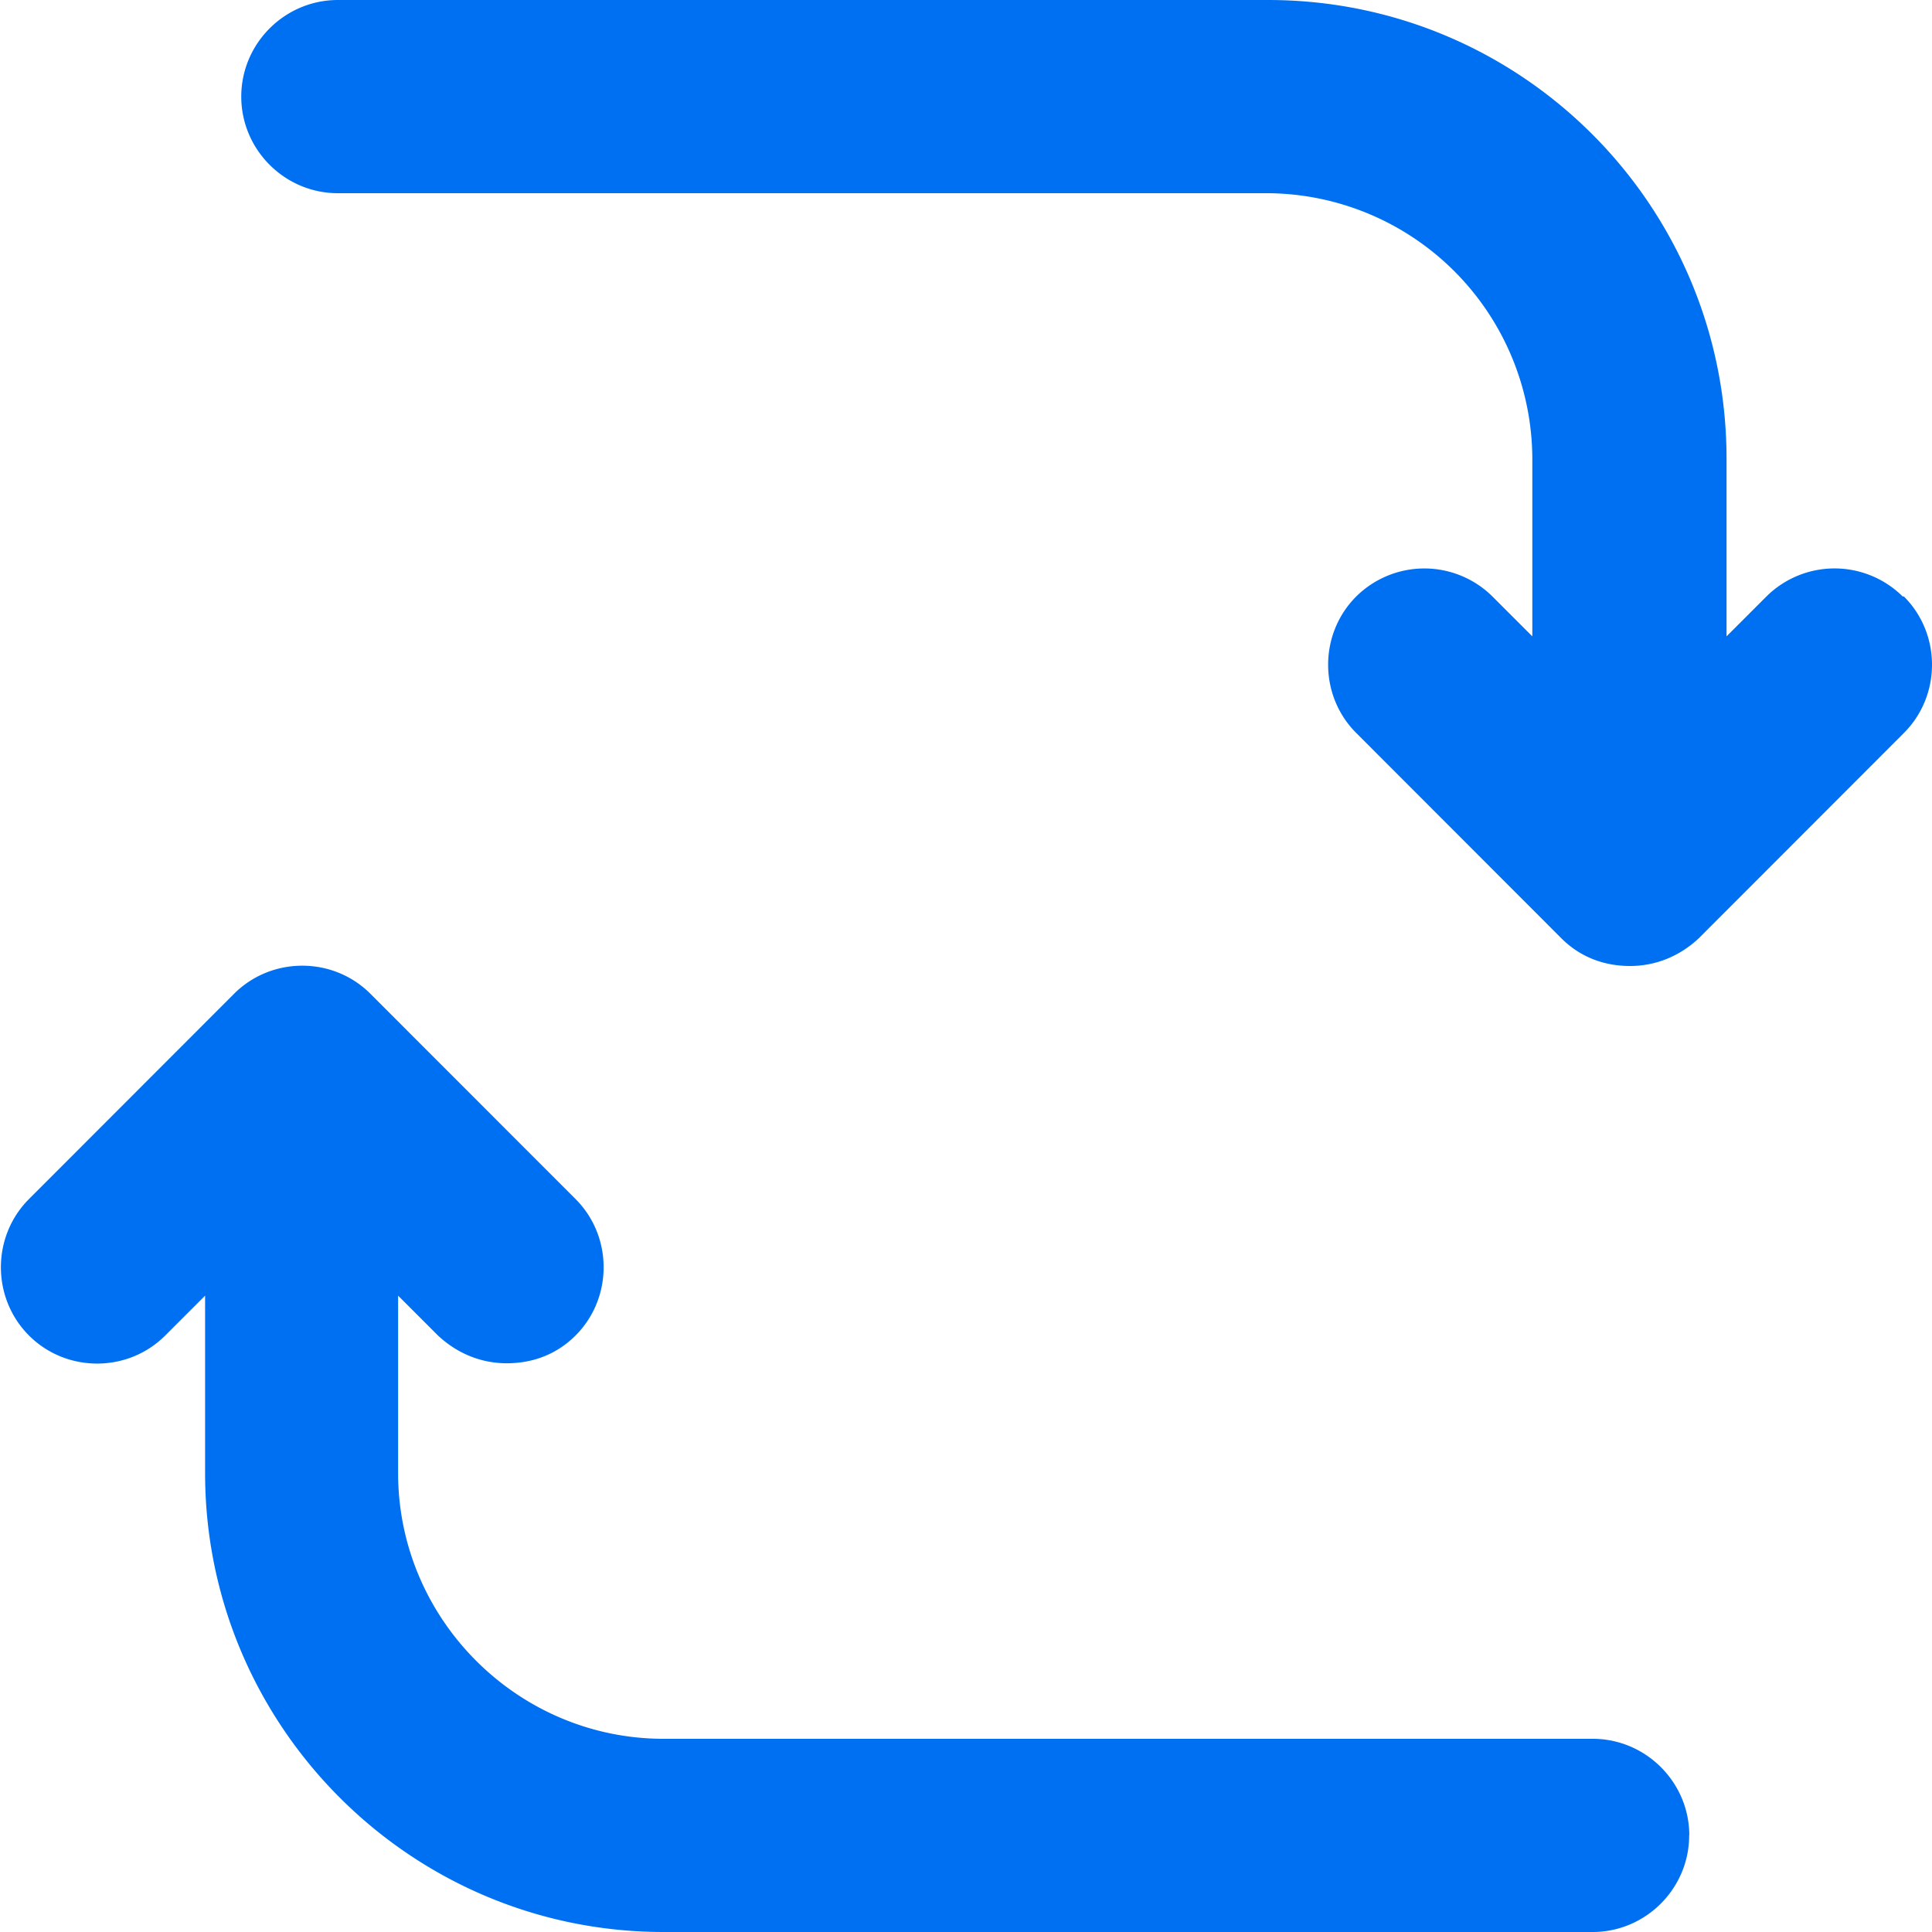 <svg xmlns="http://www.w3.org/2000/svg" width="32" height="32"><path d="M27.978 30.4c0 .88-.72 1.6-1.599 1.6H10.991c-4.196 0-7.594-3.42-7.594-7.6v-2.94l-.66.66c-.619.62-1.638.62-2.257 0-.62-.62-.62-1.64 0-2.26l3.397-3.4c.62-.62 1.639-.62 2.258 0l3.398 3.4c.62.62.62 1.64 0 2.26-.32.32-.72.46-1.14.46-.42 0-.819-.16-1.139-.46l-.66-.66v2.94c0 2.42 1.98 4.4 4.397 4.4H26.38c.88 0 1.6.72 1.6 1.6zm3.537-20.52a1.603 1.603 0 00-2.258 0l-.66.66V7.6c0-4.2-3.397-7.6-7.593-7.6H5.596c-.88 0-1.6.72-1.6 1.6 0 .88.72 1.6 1.6 1.6h15.388a4.411 4.411 0 014.396 4.4v2.94l-.66-.66a1.603 1.603 0 00-2.257 0c-.62.62-.62 1.64 0 2.26l3.397 3.4c.32.32.72.46 1.139.46.42 0 .82-.16 1.139-.46l3.397-3.4c.62-.62.62-1.64 0-2.26z" fill="#0070f2" stroke-width="0"/></svg>